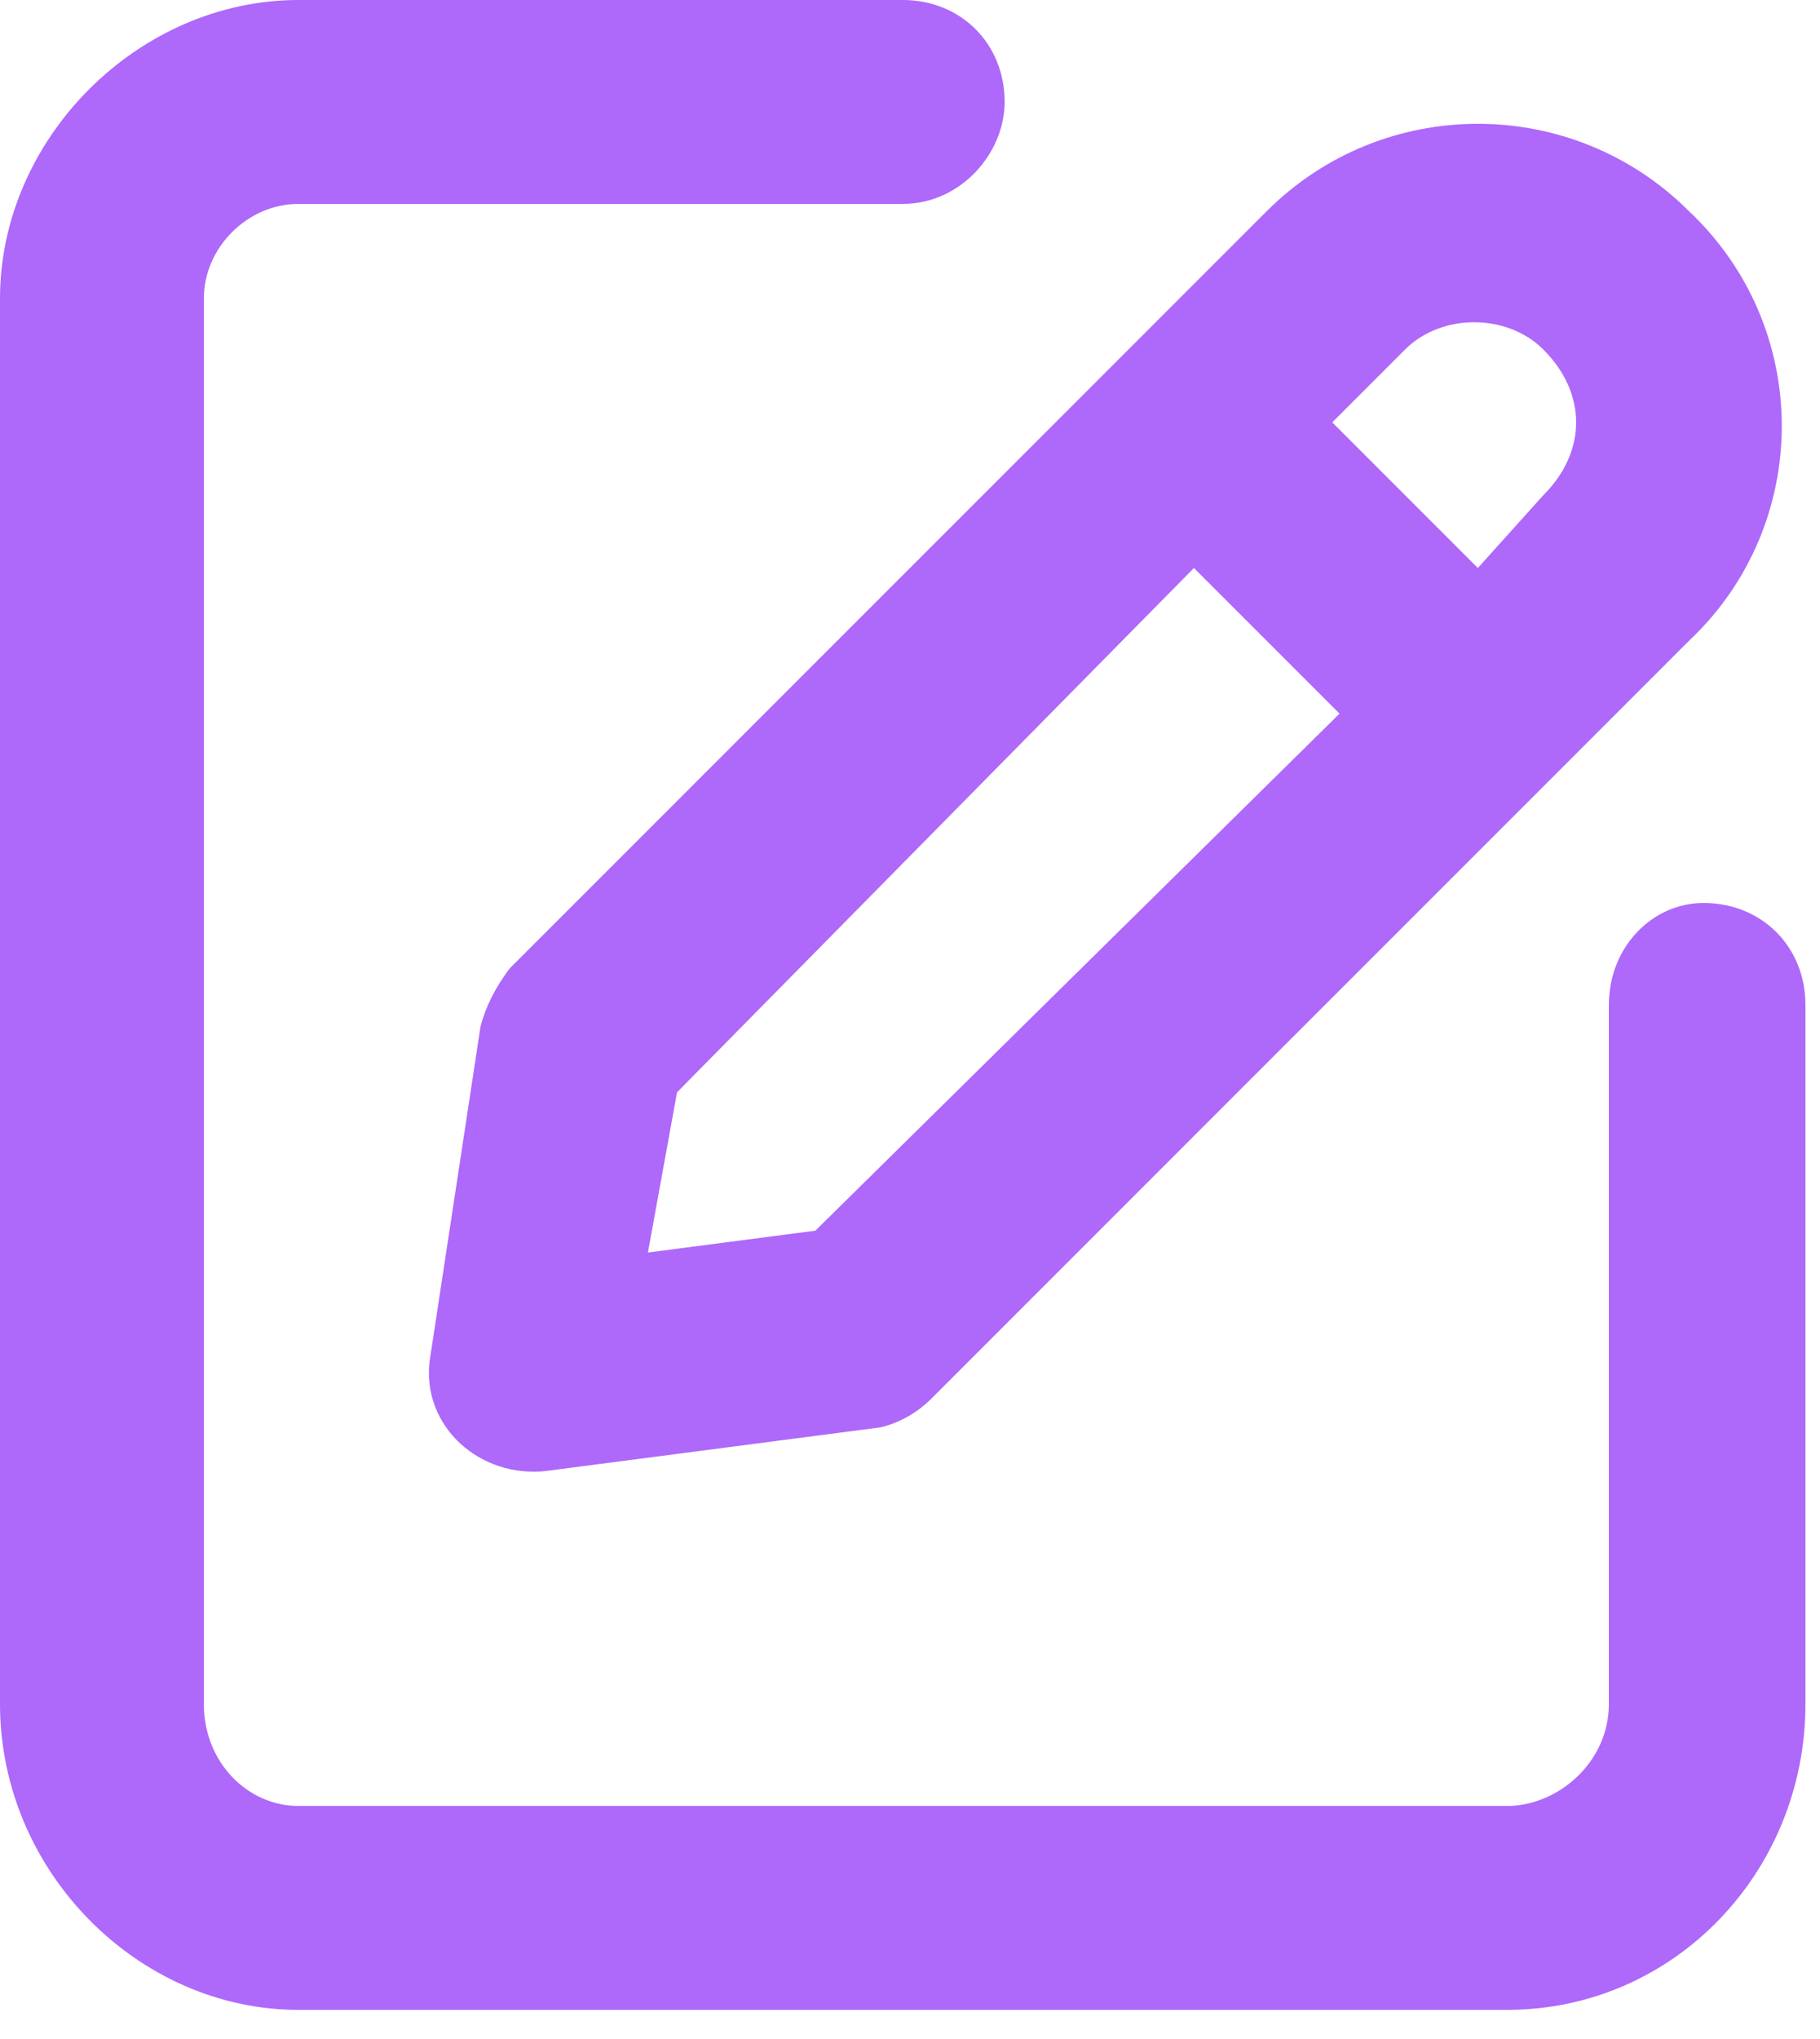 <svg version="1.2" xmlns="http://www.w3.org/2000/svg" viewBox="0 0 25 28" width="25" height="28"><defs><clipPath clipPathUnits="userSpaceOnUse" id="cp1"><path d="m-954-1659h1440v6408h-1440z"/></clipPath></defs><style>.a{fill:#ae68fa}</style><g clip-path="url(#cp1)"><path class="a" d="m4.1 2.8c-0.7 0-1.3 0.6-1.3 1.3v19.3c0 0.8 0.6 1.4 1.3 1.4h16.6c0.7 0 1.4-0.6 1.4-1.4v-9.6c0-0.8 0.6-1.4 1.3-1.4 0.8 0 1.4 0.6 1.4 1.4v9.6c0 2.3-1.8 4.2-4.1 4.2h-16.6c-2.2 0-4.1-1.9-4.1-4.2v-19.3c0-2.2 1.9-4.1 4.1-4.1h8.3c0.8 0 1.4 0.6 1.4 1.4 0 0.7-0.6 1.4-1.4 1.4z"/><path fill-rule="evenodd" class="a" d="m17.4 2.9c1.6-1.6 4.2-1.6 5.8 0 1.7 1.6 1.7 4.3 0 5.9l-10.4 10.4q-0.3 0.3-0.7 0.4l-4.6 0.6c-0.9 0.1-1.7-0.6-1.6-1.5l0.7-4.6q0.1-0.4 0.4-0.8zm-1 4.9l-7.1 7.2-0.4 2.2 2.3-0.3 7.2-7.1zm4.8-1c0.6-0.6 0.6-1.4 0-2-0.5-0.5-1.4-0.5-1.9 0l-1 1 2 2z"/></g></svg>